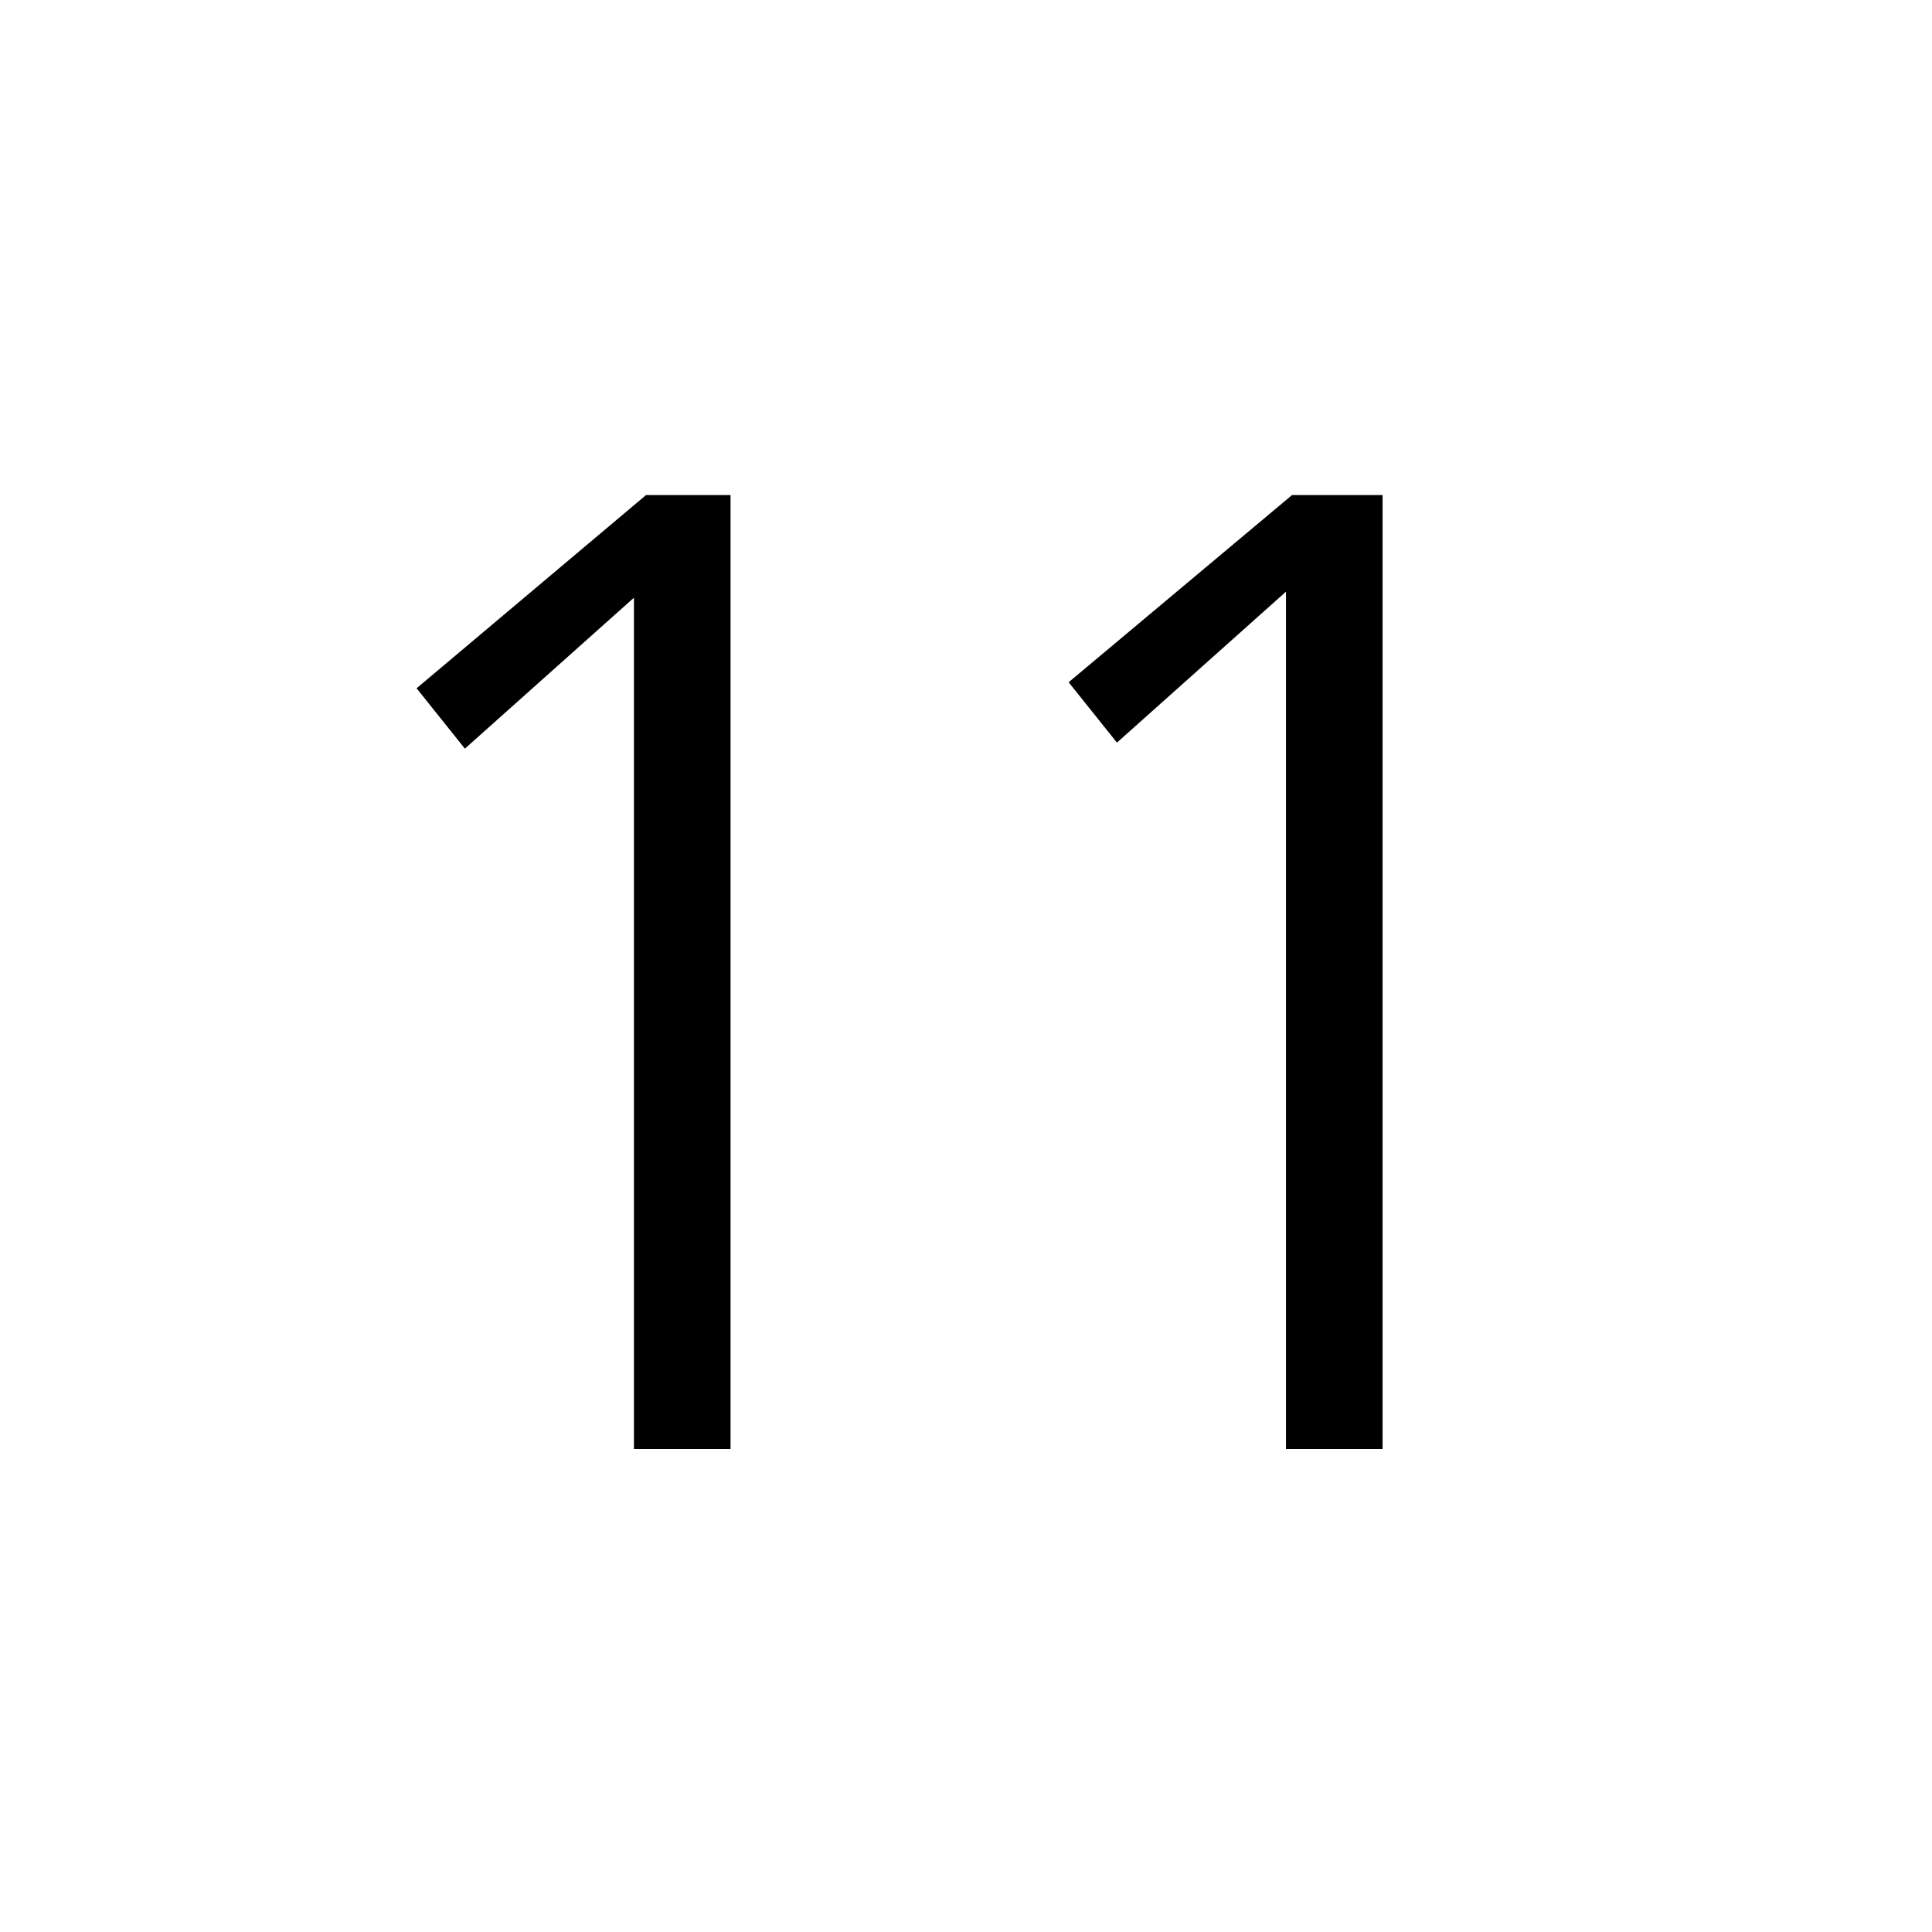 <svg xmlns="http://www.w3.org/2000/svg" viewBox="0 0 32 32" xml:space="preserve"><g id="icon">
  <path d="M0 0z"/>
  <path fill="currentColor" d="M10.7 8.2h1.4V24h-1.6V9.9l-2.8 2.5-.8-1 3.8-3.2zm10.7 0-3.7 3.1.8 1 2.8-2.5V24h1.6V8.2h-1.5z"/>
</g></svg>
